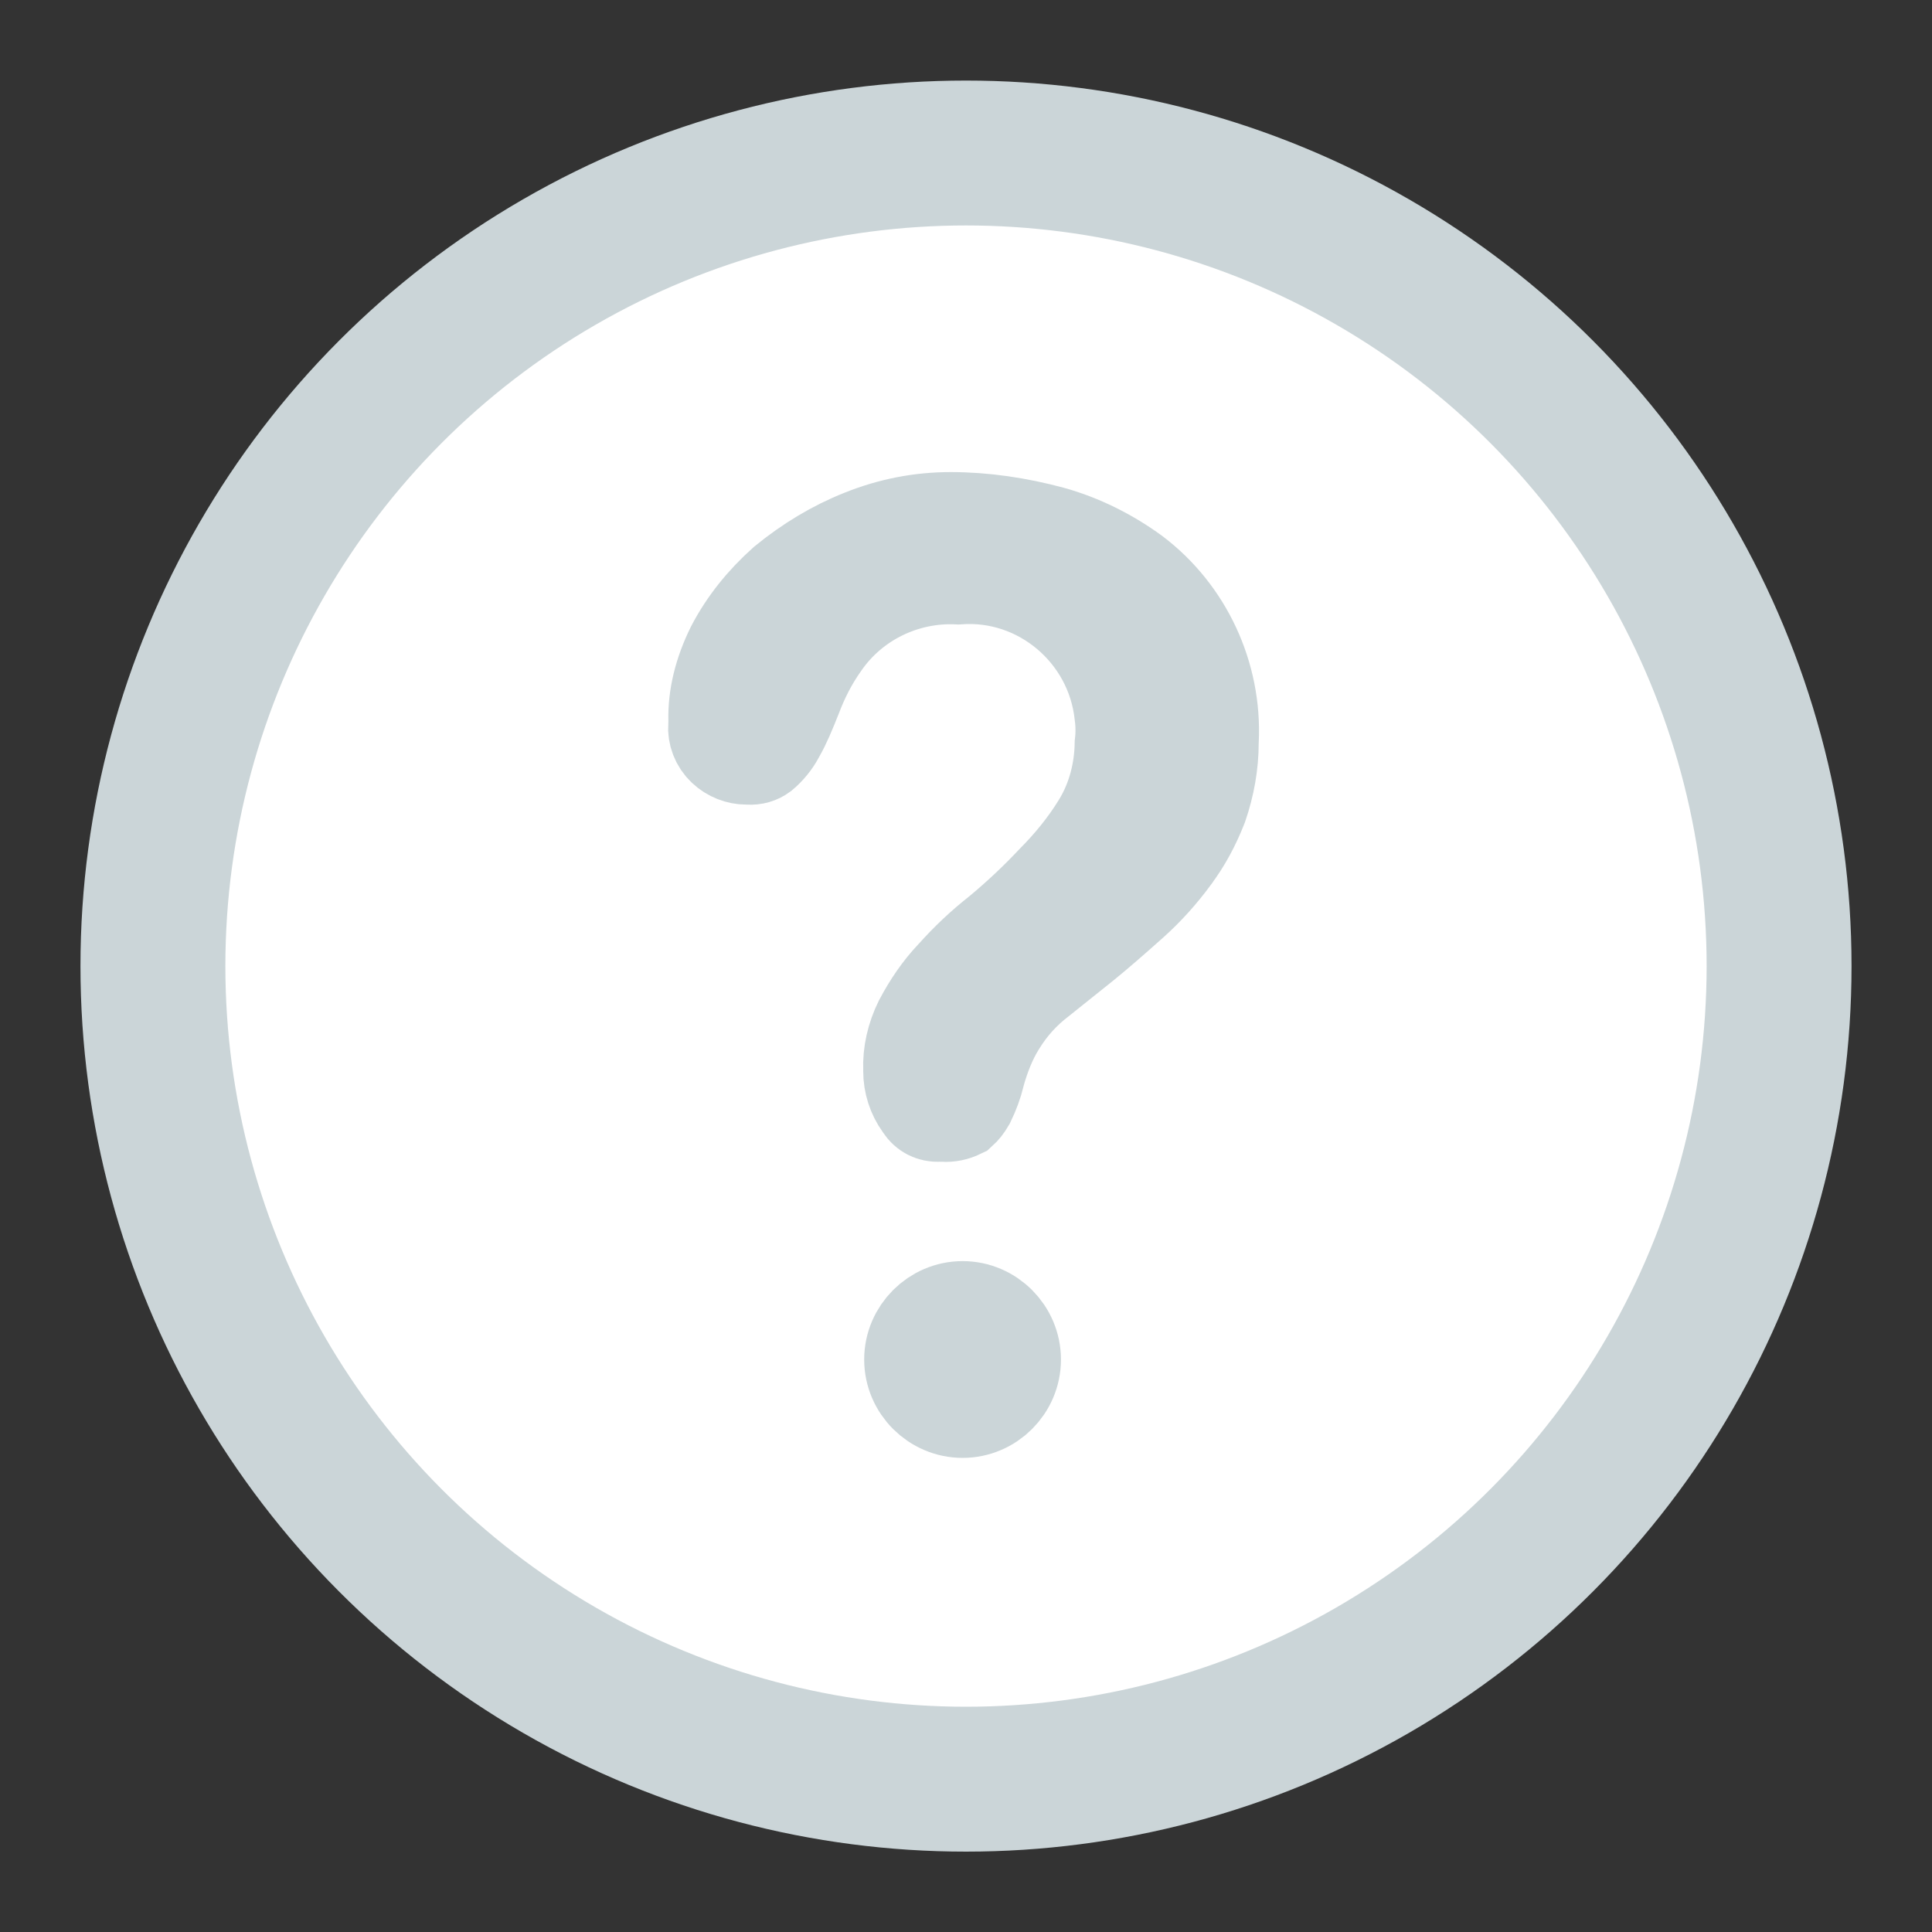 <svg width="20" height="20" viewBox="0 0 20 20" fill="none" xmlns="http://www.w3.org/2000/svg">
<rect x="0" y="0" width="20" height="20" fill="#333333" stroke="none"/>
<circle cx="10" cy="10.001" r="8.417" fill="white" stroke="#CBD5D8" stroke-width="1.5"/>
<path d="M12.531 7.663L12.53 7.675V7.688C12.53 7.909 12.491 8.126 12.418 8.34C12.341 8.536 12.25 8.706 12.131 8.864L12.131 8.864L12.129 8.868C12.004 9.037 11.864 9.193 11.71 9.331C11.527 9.494 11.362 9.639 11.209 9.763L10.758 10.124C10.588 10.253 10.447 10.409 10.335 10.59C10.229 10.758 10.162 10.94 10.115 11.105L10.112 11.117L10.109 11.13C10.089 11.214 10.055 11.306 10.011 11.397C9.984 11.444 9.958 11.474 9.937 11.493C9.881 11.52 9.824 11.531 9.772 11.527L9.746 11.526L9.72 11.527C9.646 11.53 9.592 11.499 9.559 11.448L9.552 11.438L9.545 11.428C9.475 11.331 9.436 11.21 9.436 11.089V11.079L9.436 11.069C9.429 10.908 9.468 10.738 9.544 10.584C9.638 10.406 9.744 10.252 9.87 10.118L9.875 10.113L9.88 10.108C10.023 9.947 10.175 9.804 10.346 9.669L10.346 9.669L10.356 9.661C10.553 9.497 10.739 9.322 10.914 9.136C11.087 8.962 11.254 8.76 11.389 8.539C11.55 8.276 11.62 7.982 11.625 7.701C11.637 7.599 11.636 7.496 11.622 7.393C11.53 6.542 10.777 5.901 9.918 5.964C9.362 5.937 8.824 6.197 8.506 6.657C8.377 6.839 8.288 7.019 8.215 7.211C8.153 7.367 8.104 7.486 8.043 7.592L8.043 7.592L8.037 7.603C7.999 7.675 7.942 7.744 7.882 7.794C7.847 7.82 7.805 7.833 7.753 7.83L7.739 7.829H7.724C7.651 7.829 7.568 7.799 7.506 7.74C7.441 7.679 7.411 7.594 7.417 7.517L7.42 7.488L7.419 7.459C7.412 7.212 7.477 6.959 7.599 6.712C7.729 6.462 7.91 6.237 8.13 6.041C8.378 5.838 8.647 5.676 8.926 5.566L8.926 5.566L8.928 5.565C9.227 5.445 9.53 5.387 9.842 5.387C10.188 5.387 10.541 5.44 10.882 5.532C11.184 5.616 11.475 5.761 11.734 5.95C12.261 6.349 12.563 6.994 12.531 7.663ZM9.965 13.555C10.249 13.555 10.483 13.79 10.483 14.074C10.483 14.358 10.249 14.592 9.965 14.592C9.681 14.592 9.446 14.358 9.446 14.074C9.446 13.79 9.681 13.555 9.965 13.555Z" fill="#CBD5D8" stroke="#CBD5D8"/>
</svg>
